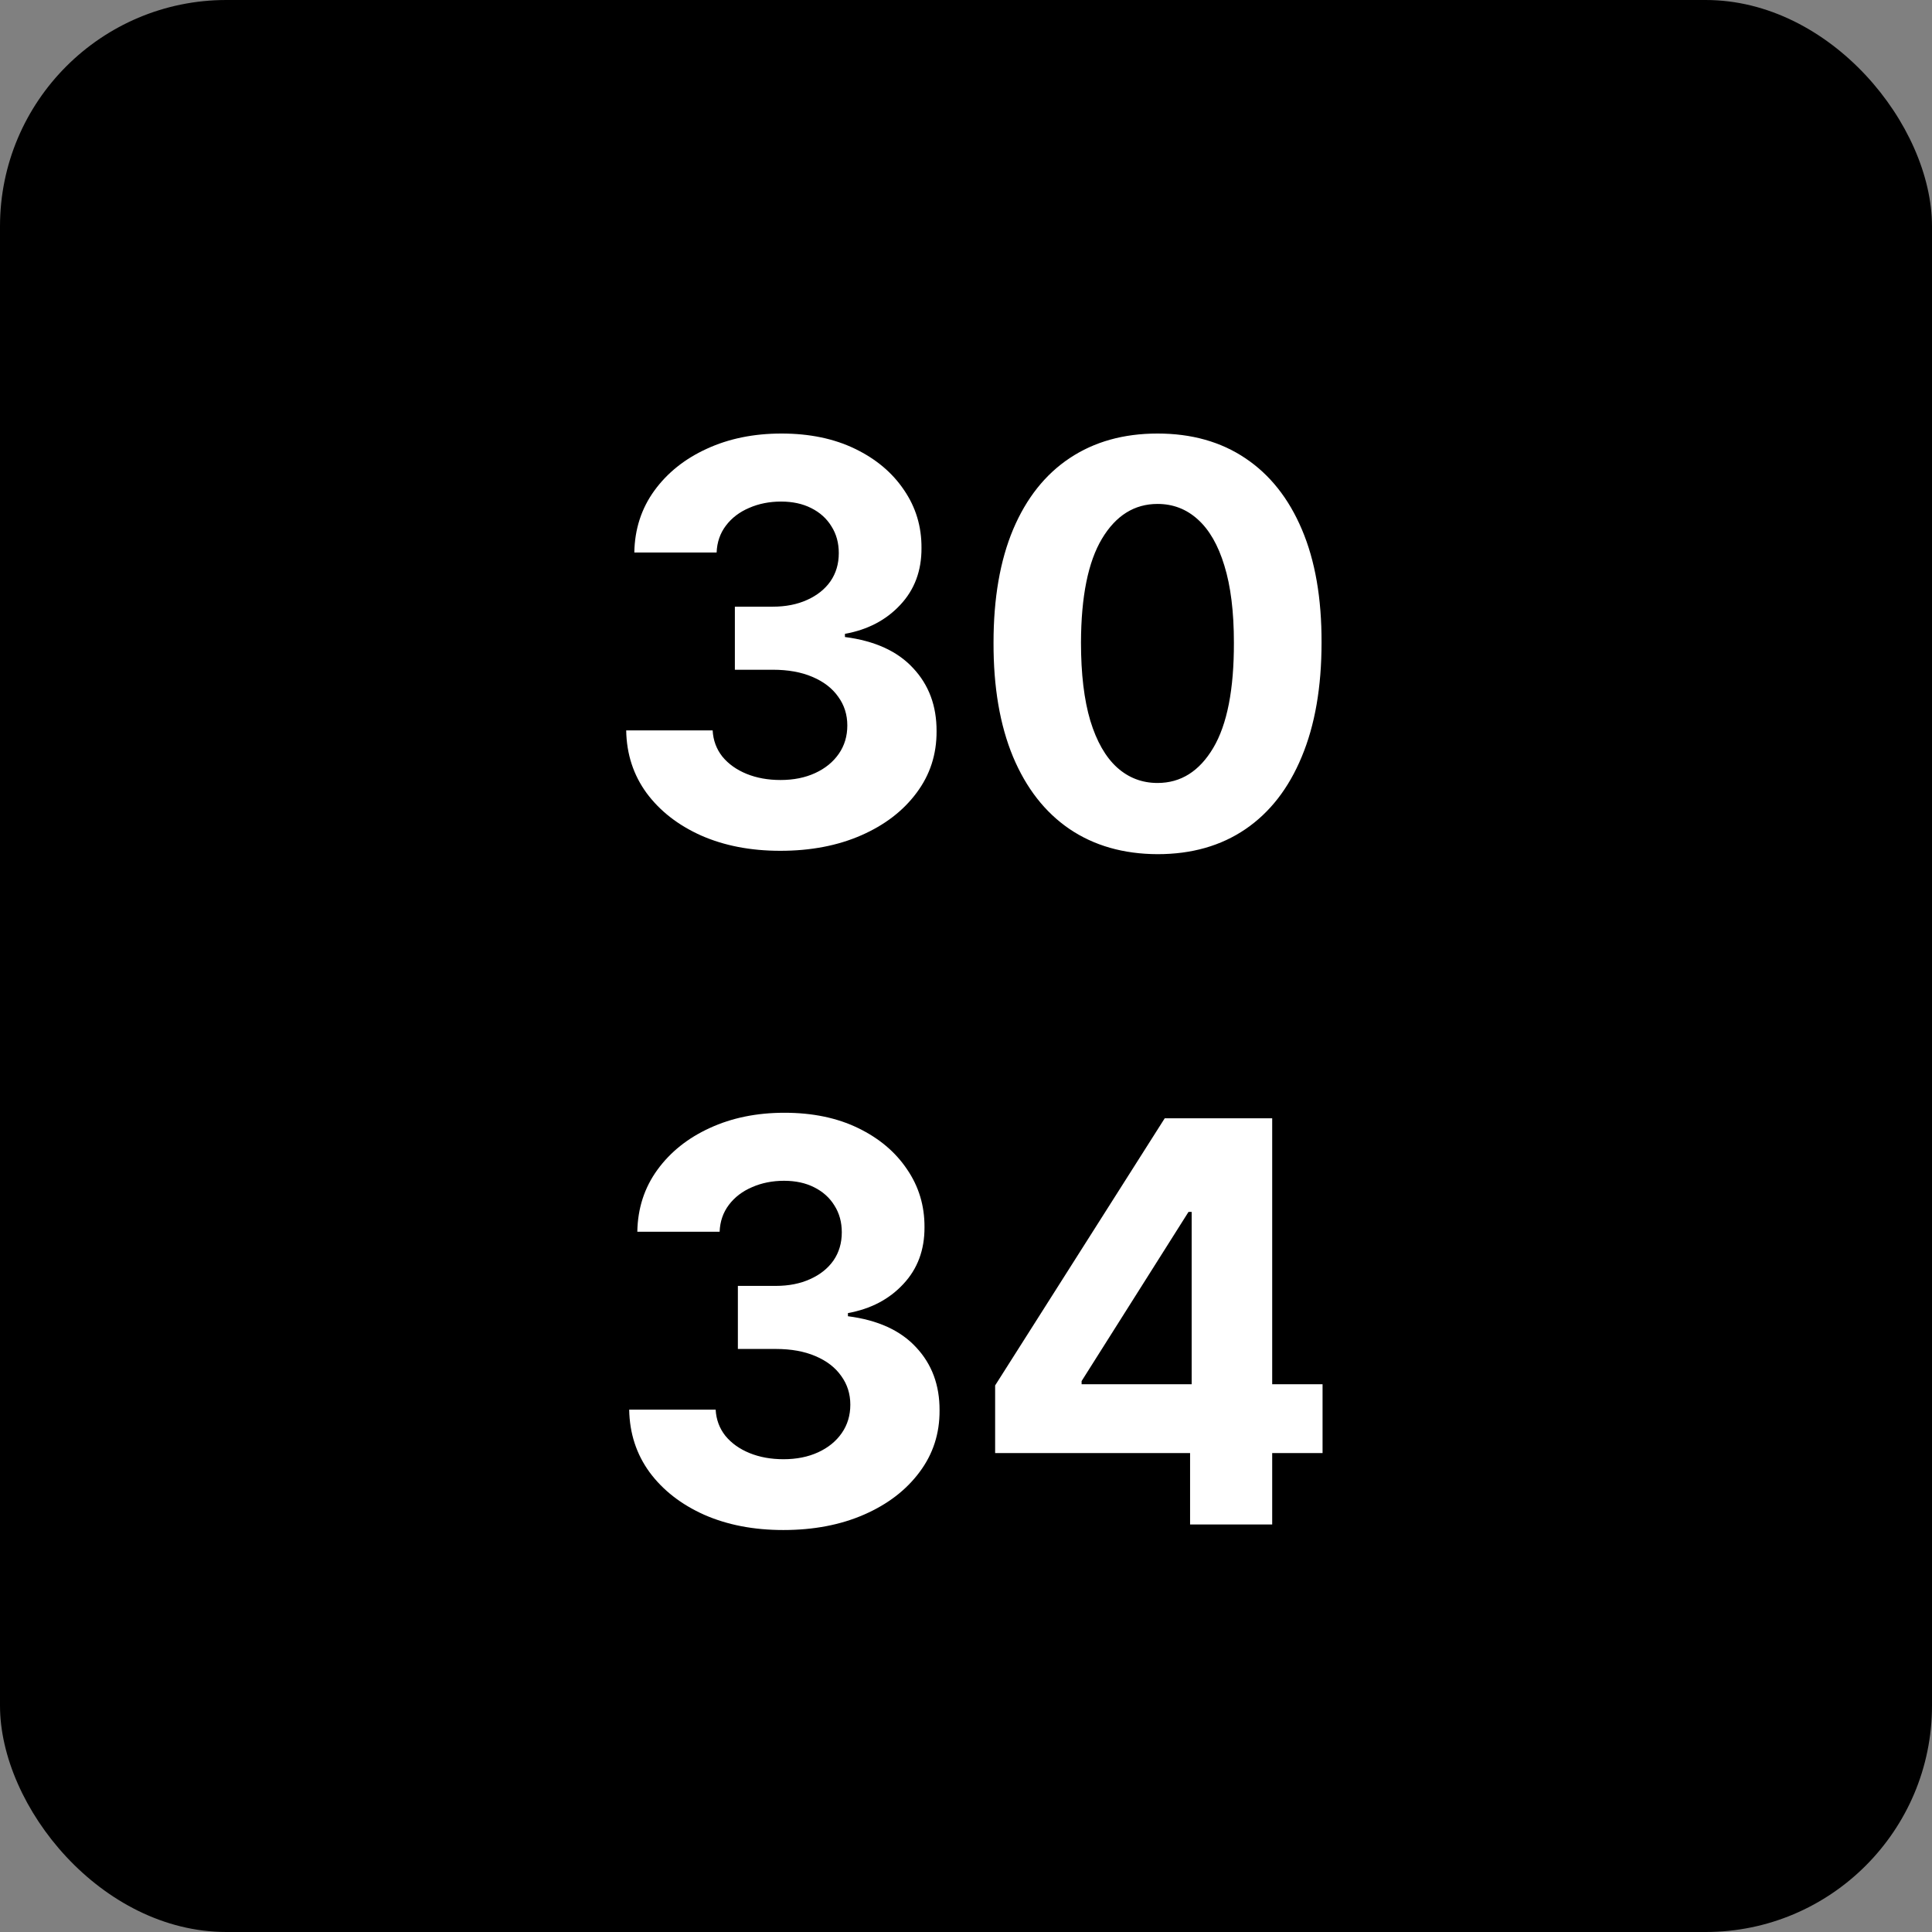 <svg width="128" height="128" viewBox="0 0 128 128" fill="none" xmlns="http://www.w3.org/2000/svg">
<rect x="0" y="0" width="128" height="128" fill="#808080" stroke="none"/>
<rect width="128" height="128" rx="15" fill="black"/>
<path d="M51.696 56.368C49.734 56.368 47.986 56.031 46.453 55.356C44.929 54.673 43.725 53.736 42.84 52.544C41.964 51.344 41.513 49.96 41.487 48.392H47.215C47.25 49.049 47.465 49.627 47.859 50.127C48.262 50.617 48.797 50.998 49.462 51.27C50.128 51.541 50.877 51.677 51.709 51.677C52.576 51.677 53.343 51.524 54.008 51.217C54.674 50.911 55.195 50.486 55.572 49.943C55.949 49.4 56.137 48.773 56.137 48.064C56.137 47.346 55.935 46.711 55.532 46.159C55.138 45.598 54.569 45.16 53.824 44.845C53.089 44.529 52.213 44.372 51.197 44.372H48.687V40.194H51.197C52.055 40.194 52.813 40.045 53.47 39.747C54.135 39.449 54.652 39.037 55.02 38.512C55.388 37.977 55.572 37.355 55.572 36.646C55.572 35.971 55.41 35.38 55.086 34.872C54.77 34.355 54.324 33.952 53.746 33.663C53.176 33.374 52.511 33.23 51.748 33.23C50.978 33.23 50.272 33.37 49.633 33.65C48.993 33.922 48.481 34.312 48.096 34.82C47.71 35.328 47.504 35.923 47.478 36.606H42.025C42.052 35.056 42.494 33.69 43.352 32.507C44.211 31.325 45.367 30.4 46.821 29.735C48.284 29.06 49.935 28.723 51.775 28.723C53.632 28.723 55.257 29.06 56.649 29.735C58.042 30.409 59.124 31.32 59.895 32.468C60.674 33.606 61.06 34.885 61.051 36.304C61.06 37.811 60.591 39.068 59.645 40.075C58.708 41.083 57.486 41.722 55.979 41.994V42.204C57.959 42.458 59.465 43.145 60.499 44.267C61.541 45.379 62.058 46.772 62.05 48.445C62.058 49.978 61.616 51.34 60.722 52.531C59.838 53.722 58.616 54.66 57.057 55.343C55.498 56.026 53.711 56.368 51.696 56.368ZM76.69 56.591C74.43 56.583 72.485 56.026 70.856 54.923C69.236 53.819 67.987 52.22 67.111 50.127C66.244 48.033 65.815 45.515 65.824 42.572C65.824 39.637 66.257 37.136 67.125 35.069C68.001 33.002 69.249 31.43 70.869 30.352C72.499 29.266 74.439 28.723 76.69 28.723C78.941 28.723 80.877 29.266 82.497 30.352C84.127 31.438 85.379 33.015 86.255 35.082C87.131 37.141 87.565 39.637 87.556 42.572C87.556 45.524 87.118 48.046 86.242 50.14C85.375 52.233 84.131 53.832 82.511 54.936C80.89 56.039 78.95 56.591 76.69 56.591ZM76.69 51.874C78.232 51.874 79.462 51.099 80.382 49.549C81.302 47.998 81.757 45.673 81.749 42.572C81.749 40.531 81.538 38.831 81.118 37.474C80.706 36.116 80.119 35.096 79.357 34.412C78.604 33.729 77.715 33.387 76.69 33.387C75.157 33.387 73.931 34.154 73.011 35.687C72.091 37.22 71.627 39.515 71.618 42.572C71.618 44.639 71.824 46.365 72.236 47.749C72.656 49.124 73.247 50.157 74.01 50.849C74.772 51.533 75.665 51.874 76.69 51.874ZM51.895 101.368C49.932 101.368 48.185 101.031 46.652 100.356C45.128 99.673 43.923 98.736 43.039 97.544C42.163 96.344 41.712 94.96 41.685 93.392H47.414C47.449 94.049 47.664 94.627 48.058 95.127C48.461 95.617 48.995 95.998 49.661 96.27C50.327 96.541 51.076 96.677 51.908 96.677C52.775 96.677 53.541 96.524 54.207 96.217C54.873 95.911 55.394 95.486 55.771 94.943C56.147 94.4 56.336 93.773 56.336 93.064C56.336 92.346 56.134 91.711 55.731 91.159C55.337 90.598 54.768 90.16 54.023 89.845C53.287 89.529 52.411 89.372 51.395 89.372H48.886V85.194H51.395C52.254 85.194 53.011 85.045 53.668 84.747C54.334 84.449 54.851 84.037 55.219 83.512C55.587 82.977 55.771 82.356 55.771 81.646C55.771 80.972 55.609 80.38 55.285 79.872C54.969 79.355 54.522 78.952 53.944 78.663C53.375 78.374 52.709 78.23 51.947 78.23C51.176 78.23 50.471 78.37 49.832 78.65C49.192 78.922 48.68 79.312 48.294 79.82C47.909 80.328 47.703 80.923 47.677 81.606H42.224C42.25 80.056 42.693 78.69 43.551 77.507C44.41 76.325 45.566 75.4 47.02 74.735C48.483 74.06 50.134 73.723 51.973 73.723C53.83 73.723 55.455 74.06 56.848 74.735C58.241 75.409 59.323 76.32 60.093 77.468C60.873 78.606 61.258 79.885 61.25 81.304C61.258 82.811 60.79 84.068 59.844 85.075C58.907 86.083 57.685 86.722 56.178 86.994V87.204C58.158 87.458 59.664 88.145 60.698 89.267C61.74 90.379 62.257 91.772 62.248 93.445C62.257 94.978 61.815 96.34 60.921 97.531C60.036 98.722 58.815 99.66 57.255 100.343C55.696 101.026 53.909 101.368 51.895 101.368ZM65.93 96.27V91.789L77.165 74.091H81.028V80.293H78.741L71.659 91.5V91.711H87.623V96.27H65.93ZM78.846 101V94.903L78.951 92.919V74.091H84.286V101H78.846Z" fill="white"/>
</svg>
